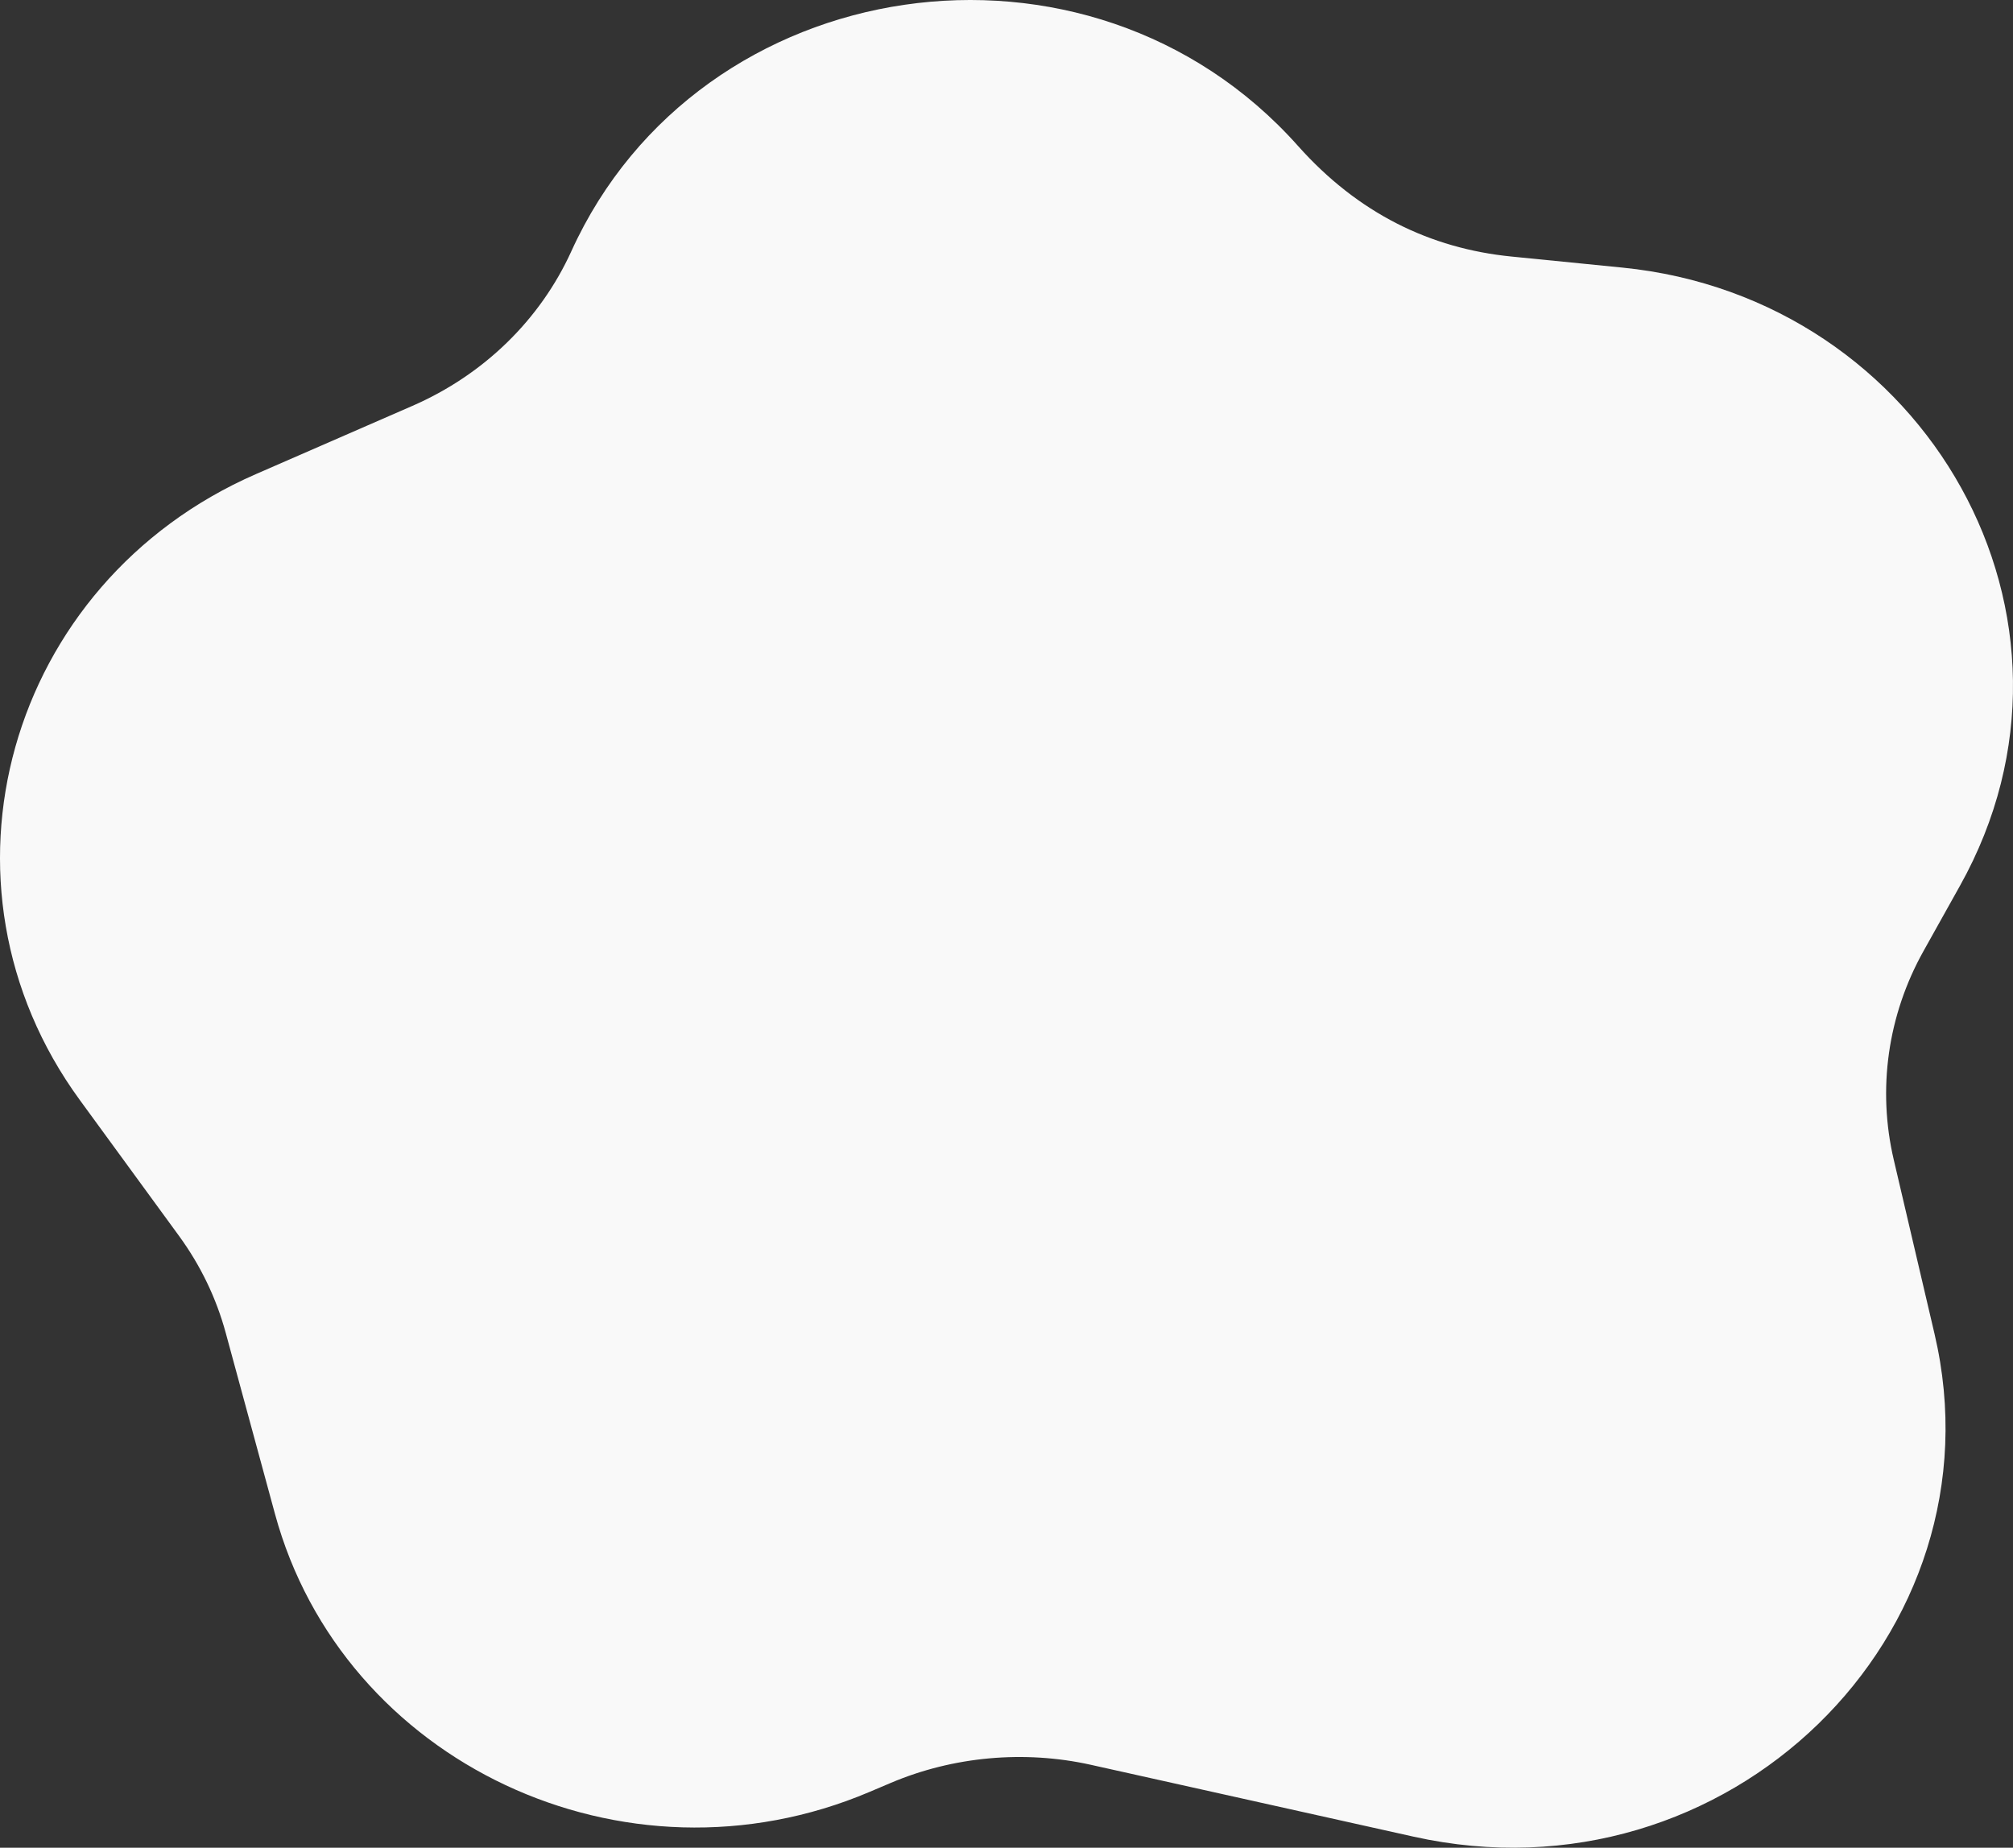 <?xml version="1.0" encoding="UTF-8" standalone="no"?>
<svg
   id="Capa_1"
   x="0"
   y="0"
   version="1.1"
   viewBox="0 0 511.999 469.944"
   width="200"
   height="183.572"
   sodipodi:docname="shape2.svg"
   inkscape:version="1.3.2 (091e20ef0f, 2023-11-25, custom)"
   xmlns:inkscape="http://www.inkscape.org/namespaces/inkscape"
   xmlns:sodipodi="http://sodipodi.sourceforge.net/DTD/sodipodi-0.dtd"
   xmlns="http://www.w3.org/2000/svg"
   xmlns:svg="http://www.w3.org/2000/svg">
  <rect x="0" y="0" width="511.999" height="469.944" fill="#333333" stroke="none"/>
  <sodipodi:namedview
     id="namedview2"
     pagecolor="#ffffff"
     bordercolor="#666666"
     borderopacity="1.0"
     inkscape:showpageshadow="2"
     inkscape:pageopacity="0.0"
     inkscape:pagecheckerboard="0"
     inkscape:deskcolor="#d1d1d1"
     inkscape:zoom="5.71"
     inkscape:cx="99.912434"
     inkscape:cy="100"
     inkscape:window-width="2560"
     inkscape:window-height="1349"
     inkscape:window-x="2560"
     inkscape:window-y="0"
     inkscape:window-maximized="1"
     inkscape:current-layer="Capa_1" />
  <path
     d="m 498.523,225.263 c 37.941,-67.923 -8.514,-149.499 -85.88,-157.204 l -28.232,-2.813 c -20.59,-2.053 -38.982,-10.974 -54.263,-28.128 -53.185,-59.695 -152.219,-44.954 -184.82,26.764 -7.94,17.466 -22.298,31.438 -40.428,39.344 l -39.773,17.34 c -63.399,27.64 -84.894,104.334 -44.848,159.183 l 25.236,34.563 c 5.481,7.508 9.482,15.807 11.893,24.666 l 12.532,46.073 c 17.167,63.115 88.755,97.22 151.241,70.693 l 5.35,-2.271 c 15.901,-6.751 33.992,-8.387 50.932,-4.616 l 82.048,18.269 c 79.933,17.798 150.39,-51.574 132.54,-127.825 l -10.384,-44.351 c -4.203,-17.953 -1.524,-36.78 7.544,-53.012 z"
     fill="url(&quot;#SvgjsLinearGradient1038&quot;)"
     id="path1"
     style="fill:#f9f9f9" />
  <defs
     id="defs2" />
</svg>
